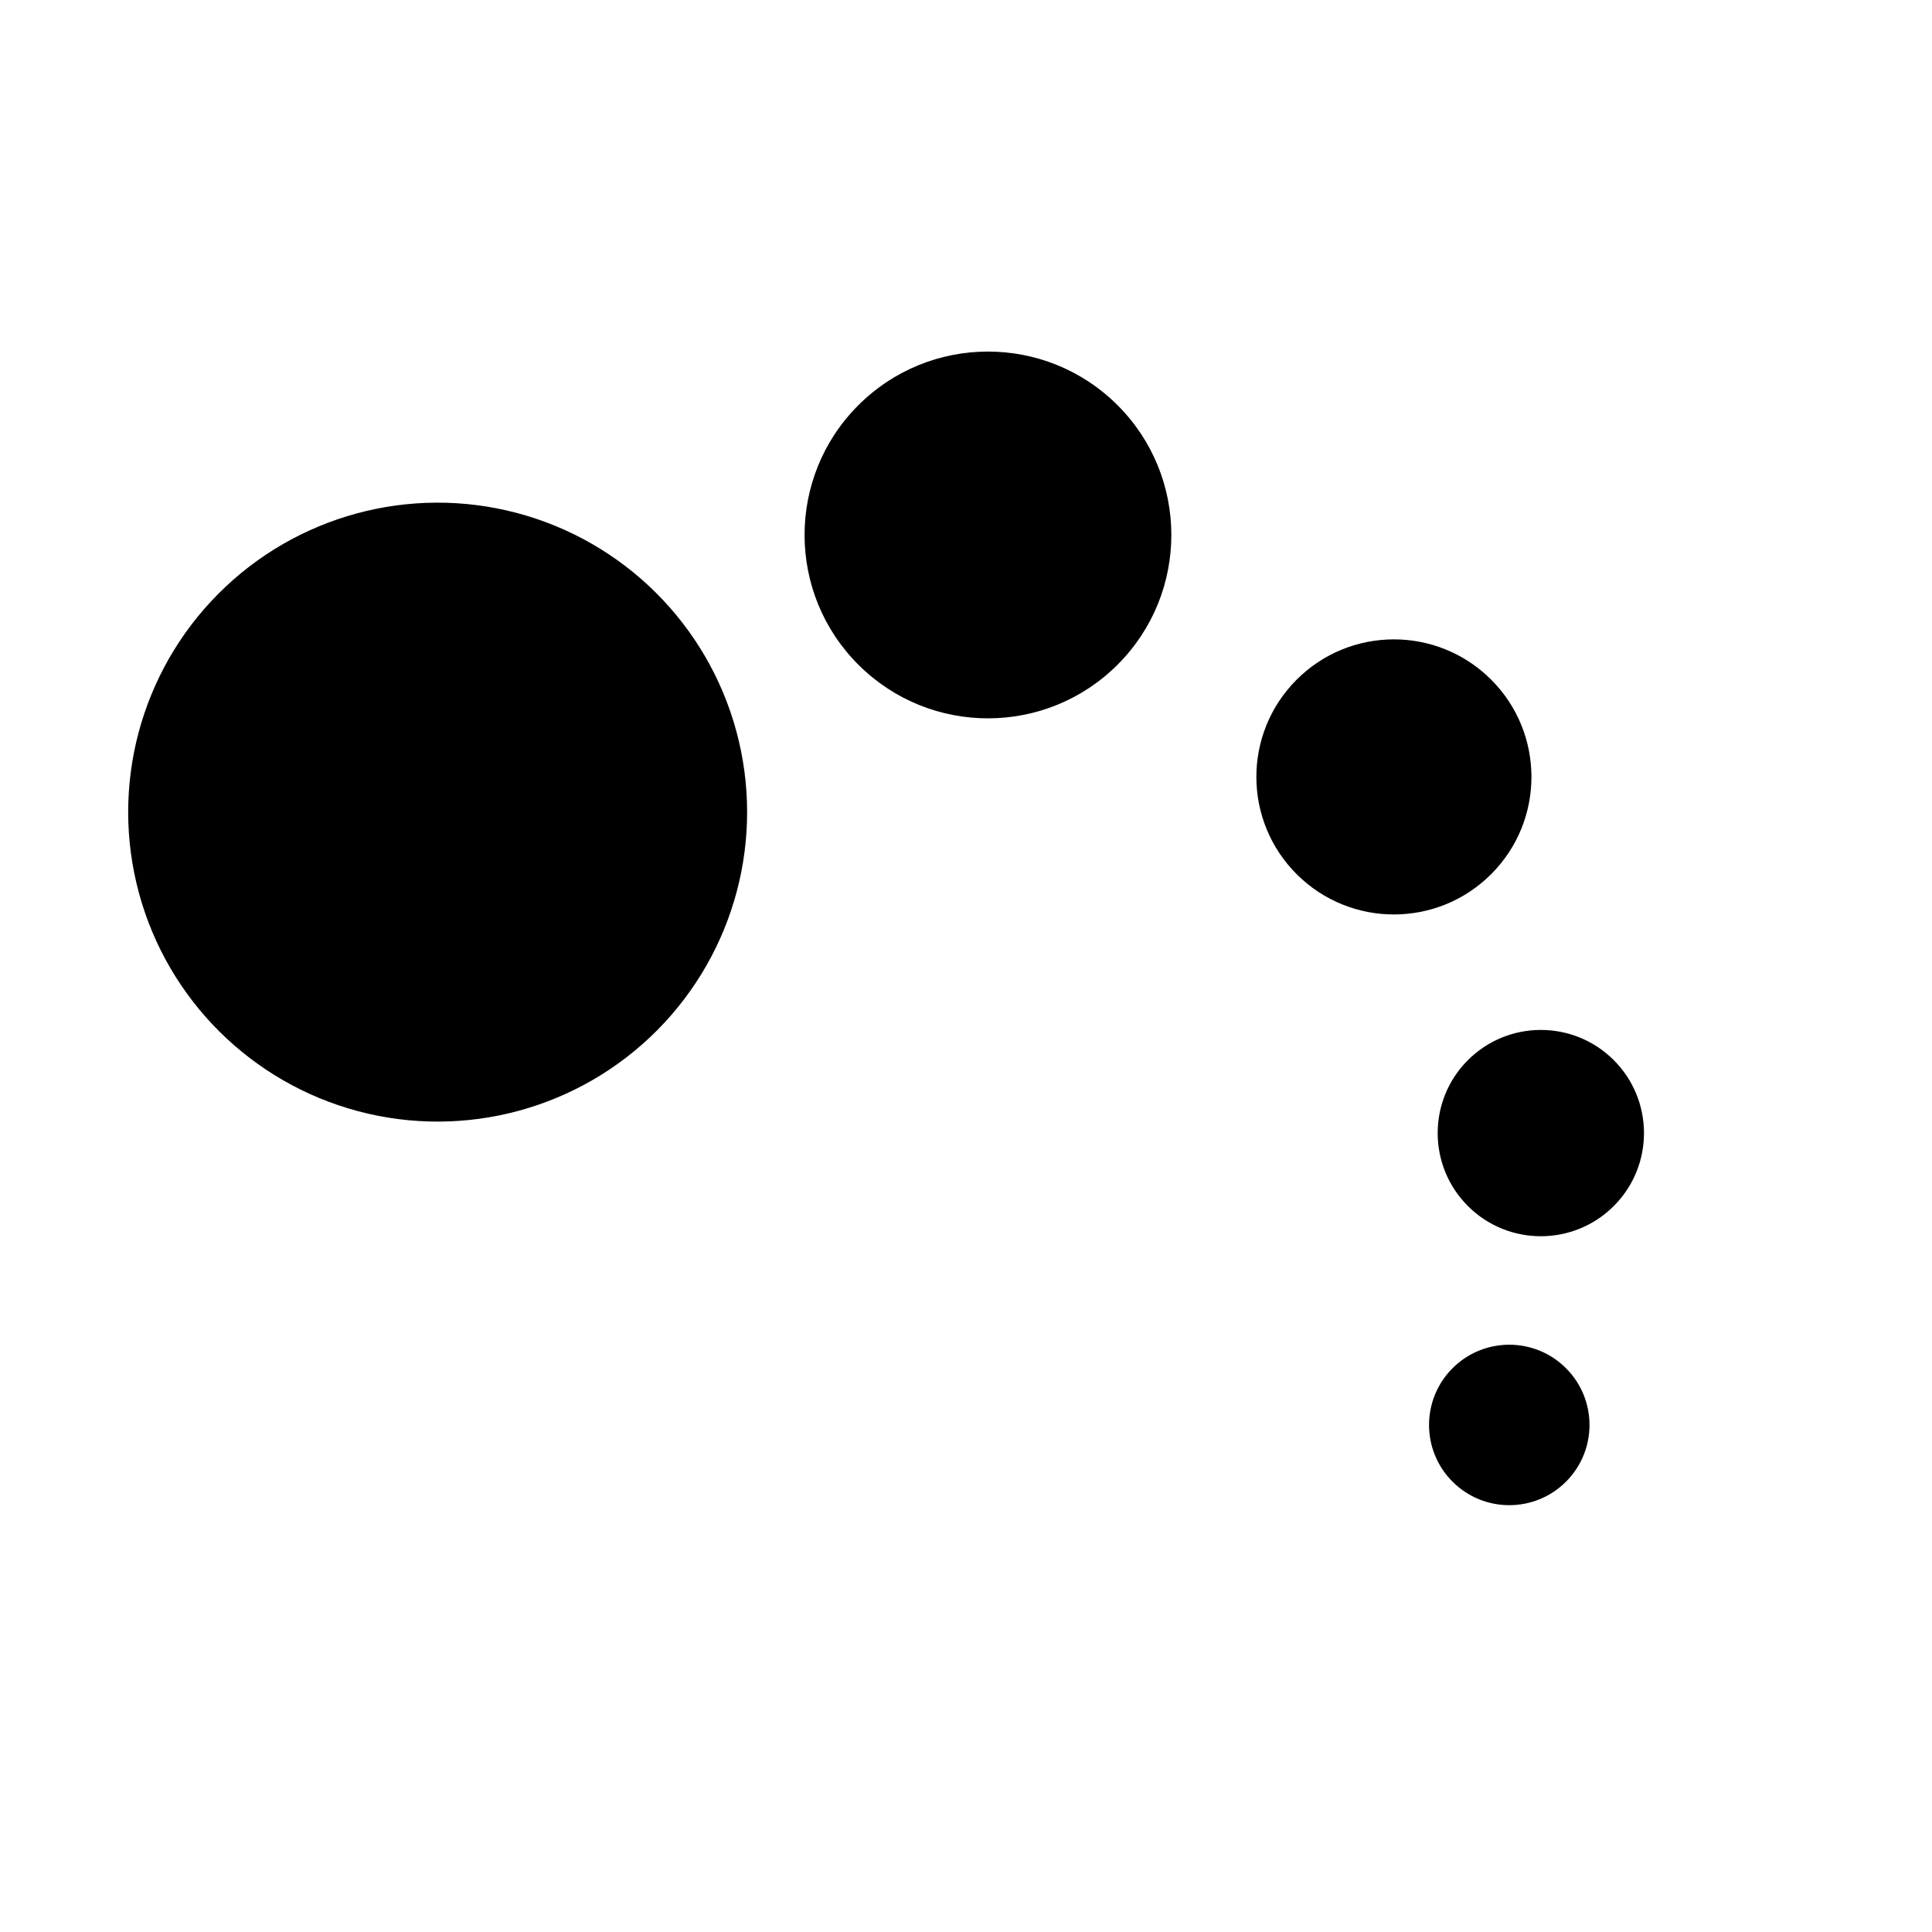 <svg width="356" height="356" viewBox="0 0 356 356" fill="none" xmlns="http://www.w3.org/2000/svg">
<circle cx="80.644" cy="149.646" r="57.024" transform="rotate(44.833 80.644 149.646)" fill="black"/>
<circle cx="182.046" cy="98.574" r="33.792" transform="rotate(44.833 182.046 98.574)" fill="black"/>
<circle cx="256.848" cy="143.158" r="25.344" transform="rotate(44.833 256.848 143.158)" fill="black"/>
<circle cx="283.922" cy="208.789" r="19.008" transform="rotate(44.833 283.922 208.789)" fill="black"/>
<circle cx="278.106" cy="262.569" r="14.784" transform="rotate(44.833 278.106 262.569)" fill="black"/>
</svg>
